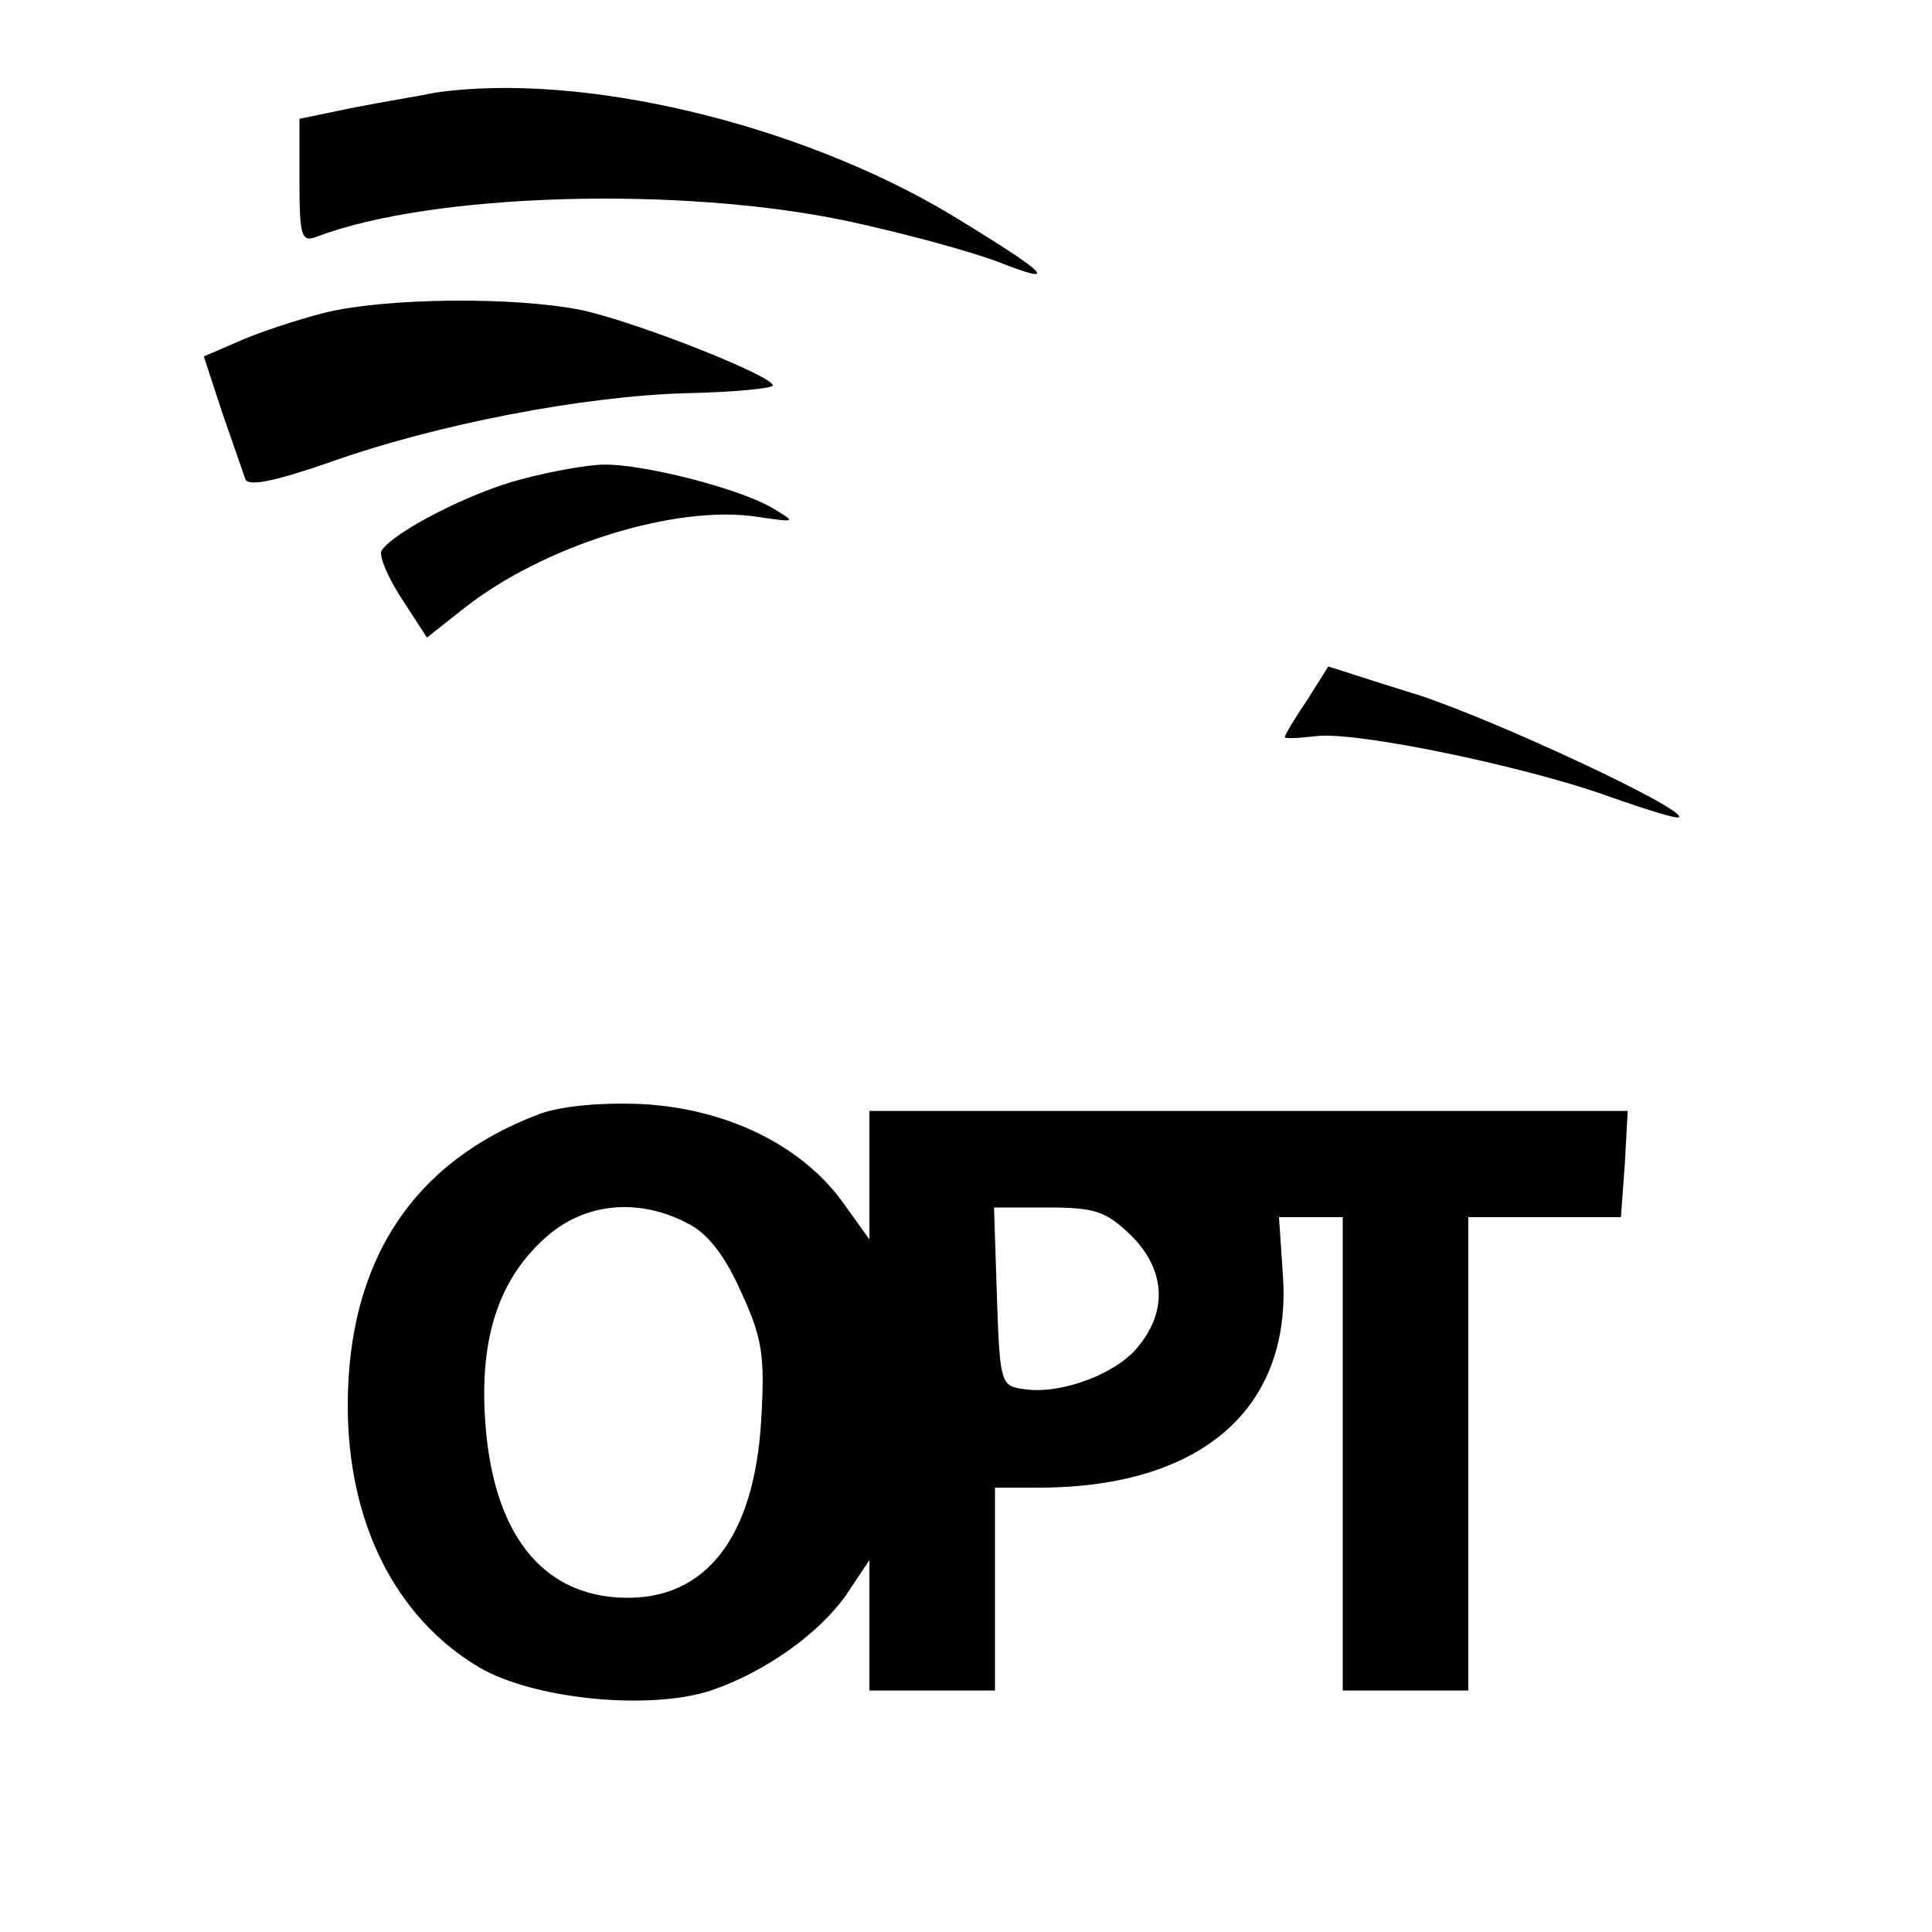 <?xml version="1.0" standalone="no"?>
<!DOCTYPE svg PUBLIC "-//W3C//DTD SVG 20010904//EN"
 "http://www.w3.org/TR/2001/REC-SVG-20010904/DTD/svg10.dtd">
<svg version="1.0" xmlns="http://www.w3.org/2000/svg"
 width="200pt" height="200pt" viewBox="0 0 200 200"
 preserveAspectRatio="xMidYMid meet">
<g transform="translate(0,200) scale(0.1,-0.1)"
fill="#000000" stroke="none">
<path d="M450 1904 c-14 -3 -51 -9 -82 -15 l-58 -12 0 -64 c0 -58 2 -64 18
-58 118 45 376 53 550 16 56 -12 126 -31 155 -42 66 -26 53 -13 -49 49 -159
95 -384 148 -534 126z"/>
<path d="M335 1676 c-27 -7 -67 -20 -87 -29 l-37 -16 19 -58 c11 -32 22 -63
24 -69 3 -8 31 -2 86 17 112 40 264 69 371 72 49 1 89 5 89 8 0 10 -142 66
-198 78 -69 14 -203 13 -267 -3z"/>
<path d="M540 1504 c-54 -14 -133 -55 -145 -74 -3 -5 6 -27 21 -50 l26 -40 38
30 c82 65 219 108 304 95 41 -6 41 -6 14 10 -35 20 -134 45 -173 44 -16 0 -55
-7 -85 -15z"/>
<path d="M1353 1275 c-13 -19 -23 -36 -23 -38 0 -2 15 -1 33 1 42 5 219 -32
304 -63 37 -13 69 -23 71 -21 8 8 -184 98 -268 126 -52 16 -94 30 -95 30 0 0
-10 -16 -22 -35z"/>
<path d="M559 847 c-131 -49 -199 -152 -199 -302 0 -122 50 -220 136 -271 56
-33 176 -45 240 -24 56 19 112 59 140 99 l24 36 0 -68 0 -67 65 0 65 0 0 105
0 105 48 0 c167 1 260 83 250 221 l-4 59 33 0 33 0 0 -245 0 -245 65 0 65 0 0
245 0 245 79 0 79 0 4 55 3 55 -392 0 -393 0 0 -67 0 -66 -28 39 c-43 59 -120
96 -206 101 -44 2 -85 -2 -107 -10z m152 -113 c21 -10 39 -33 56 -71 22 -48
25 -65 21 -133 -7 -121 -57 -186 -142 -184 -86 2 -137 68 -144 187 -5 84 15
144 64 187 40 35 95 40 145 14z m460 -13 c35 -35 38 -77 8 -114 -22 -29 -81
-51 -119 -45 -24 3 -25 6 -28 96 l-3 92 56 0 c49 0 60 -4 86 -29z"/>
</g>
</svg>
